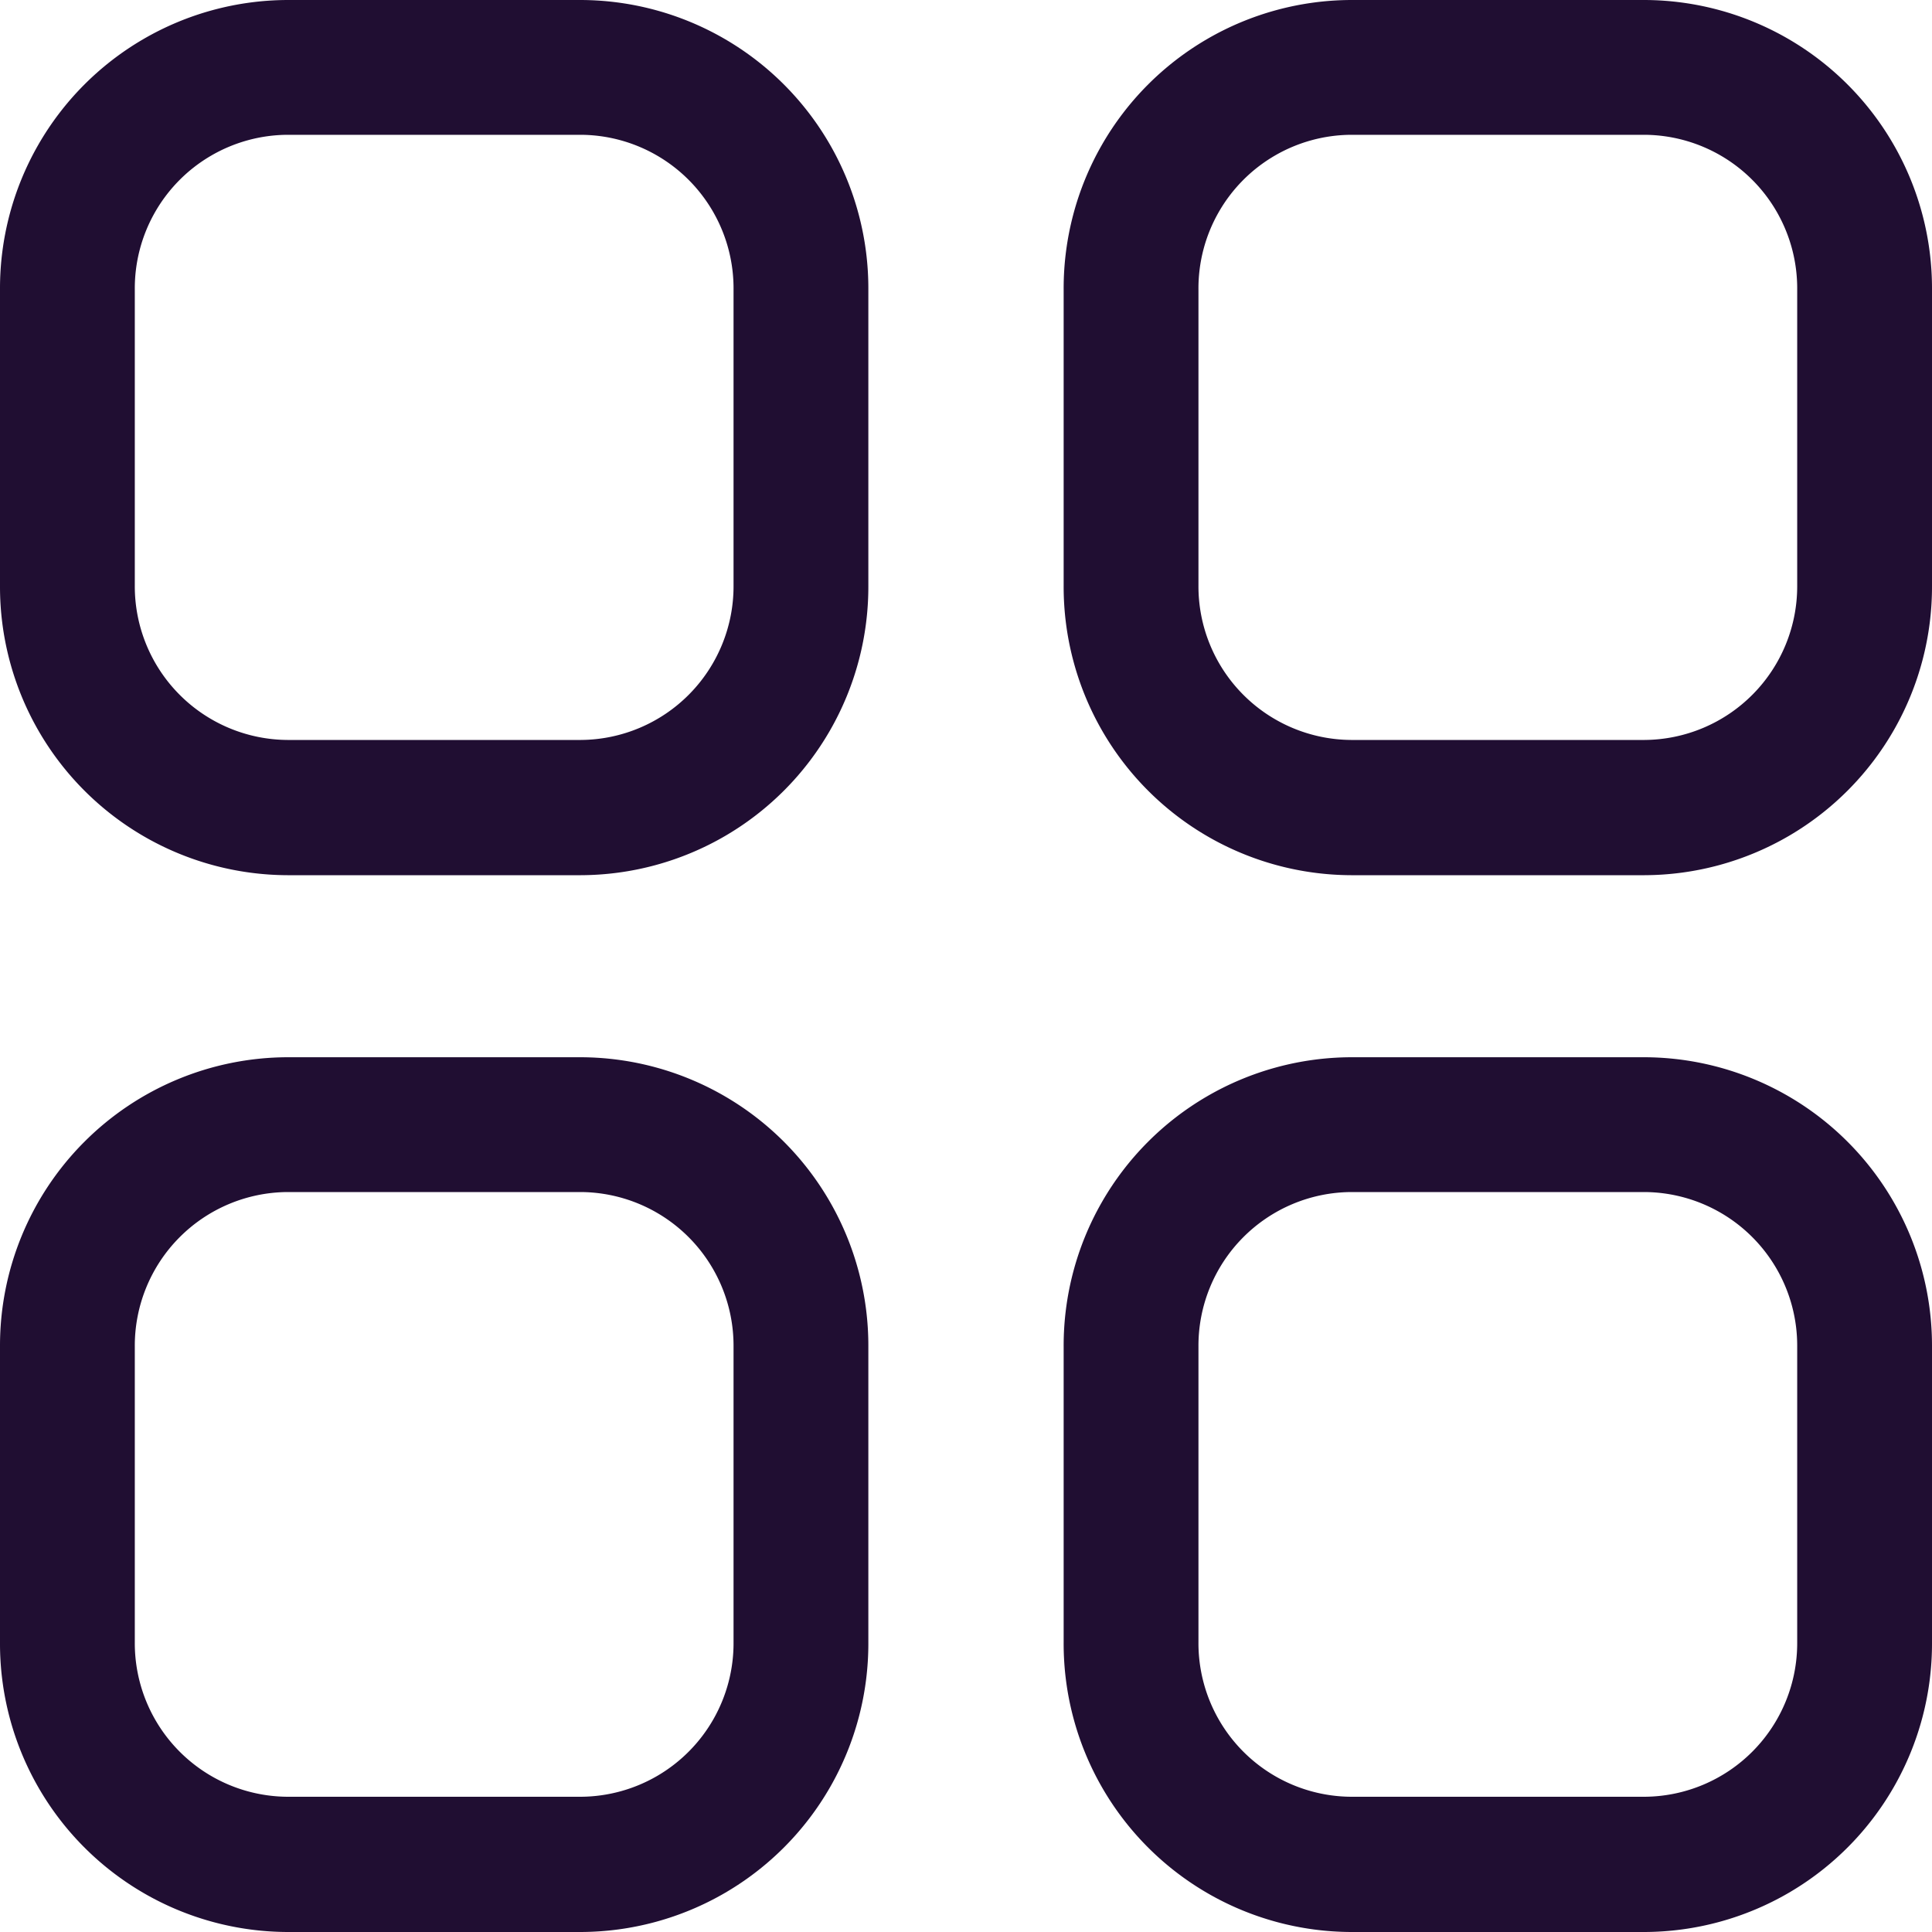 <svg xmlns="http://www.w3.org/2000/svg" width="22" height="22" viewBox="0 0 22 22"><path d="M8.615,2H5.273A3.284,3.284,0,0,0,2,5.3V8.666a3.285,3.285,0,0,0,3.273,3.3H8.615a3.285,3.285,0,0,0,3.273-3.3V5.3A3.284,3.284,0,0,0,8.615,2ZM5.273,3.535H8.615A1.749,1.749,0,0,1,10.353,5.3V8.666a1.75,1.75,0,0,1-1.738,1.76H5.273a1.75,1.75,0,0,1-1.738-1.76V5.3A1.749,1.749,0,0,1,5.273,3.535ZM20.728,2H17.385a3.284,3.284,0,0,0-3.273,3.3V8.666a3.285,3.285,0,0,0,3.273,3.3h3.343A3.285,3.285,0,0,0,24,8.666V5.3A3.284,3.284,0,0,0,20.728,2ZM17.385,3.535h3.343A1.749,1.749,0,0,1,22.465,5.3V8.666a1.75,1.75,0,0,1-1.737,1.76H17.385a1.75,1.75,0,0,1-1.738-1.76V5.3A1.749,1.749,0,0,1,17.385,3.535ZM5.273,14.039H8.615a3.284,3.284,0,0,1,3.273,3.3V20.7A3.284,3.284,0,0,1,8.615,24H5.273A3.284,3.284,0,0,1,2,20.7v-3.37A3.284,3.284,0,0,1,5.273,14.039Zm3.342,1.535H5.273a1.75,1.75,0,0,0-1.738,1.761V20.7a1.749,1.749,0,0,0,1.738,1.76H8.615a1.749,1.749,0,0,0,1.738-1.76v-3.37A1.75,1.75,0,0,0,8.615,15.574Zm12.113-1.535H17.385a3.284,3.284,0,0,0-3.273,3.3V20.7A3.284,3.284,0,0,0,17.385,24h3.343A3.284,3.284,0,0,0,24,20.7v-3.37A3.284,3.284,0,0,0,20.728,14.039Zm-3.343,1.535h3.343a1.749,1.749,0,0,1,1.737,1.761V20.7a1.749,1.749,0,0,1-1.737,1.76H17.385a1.749,1.749,0,0,1-1.738-1.76v-3.37A1.75,1.75,0,0,1,17.385,15.574Z" transform="translate(-2 -2)" fill="#200e32" fill-rule="evenodd"/></svg>